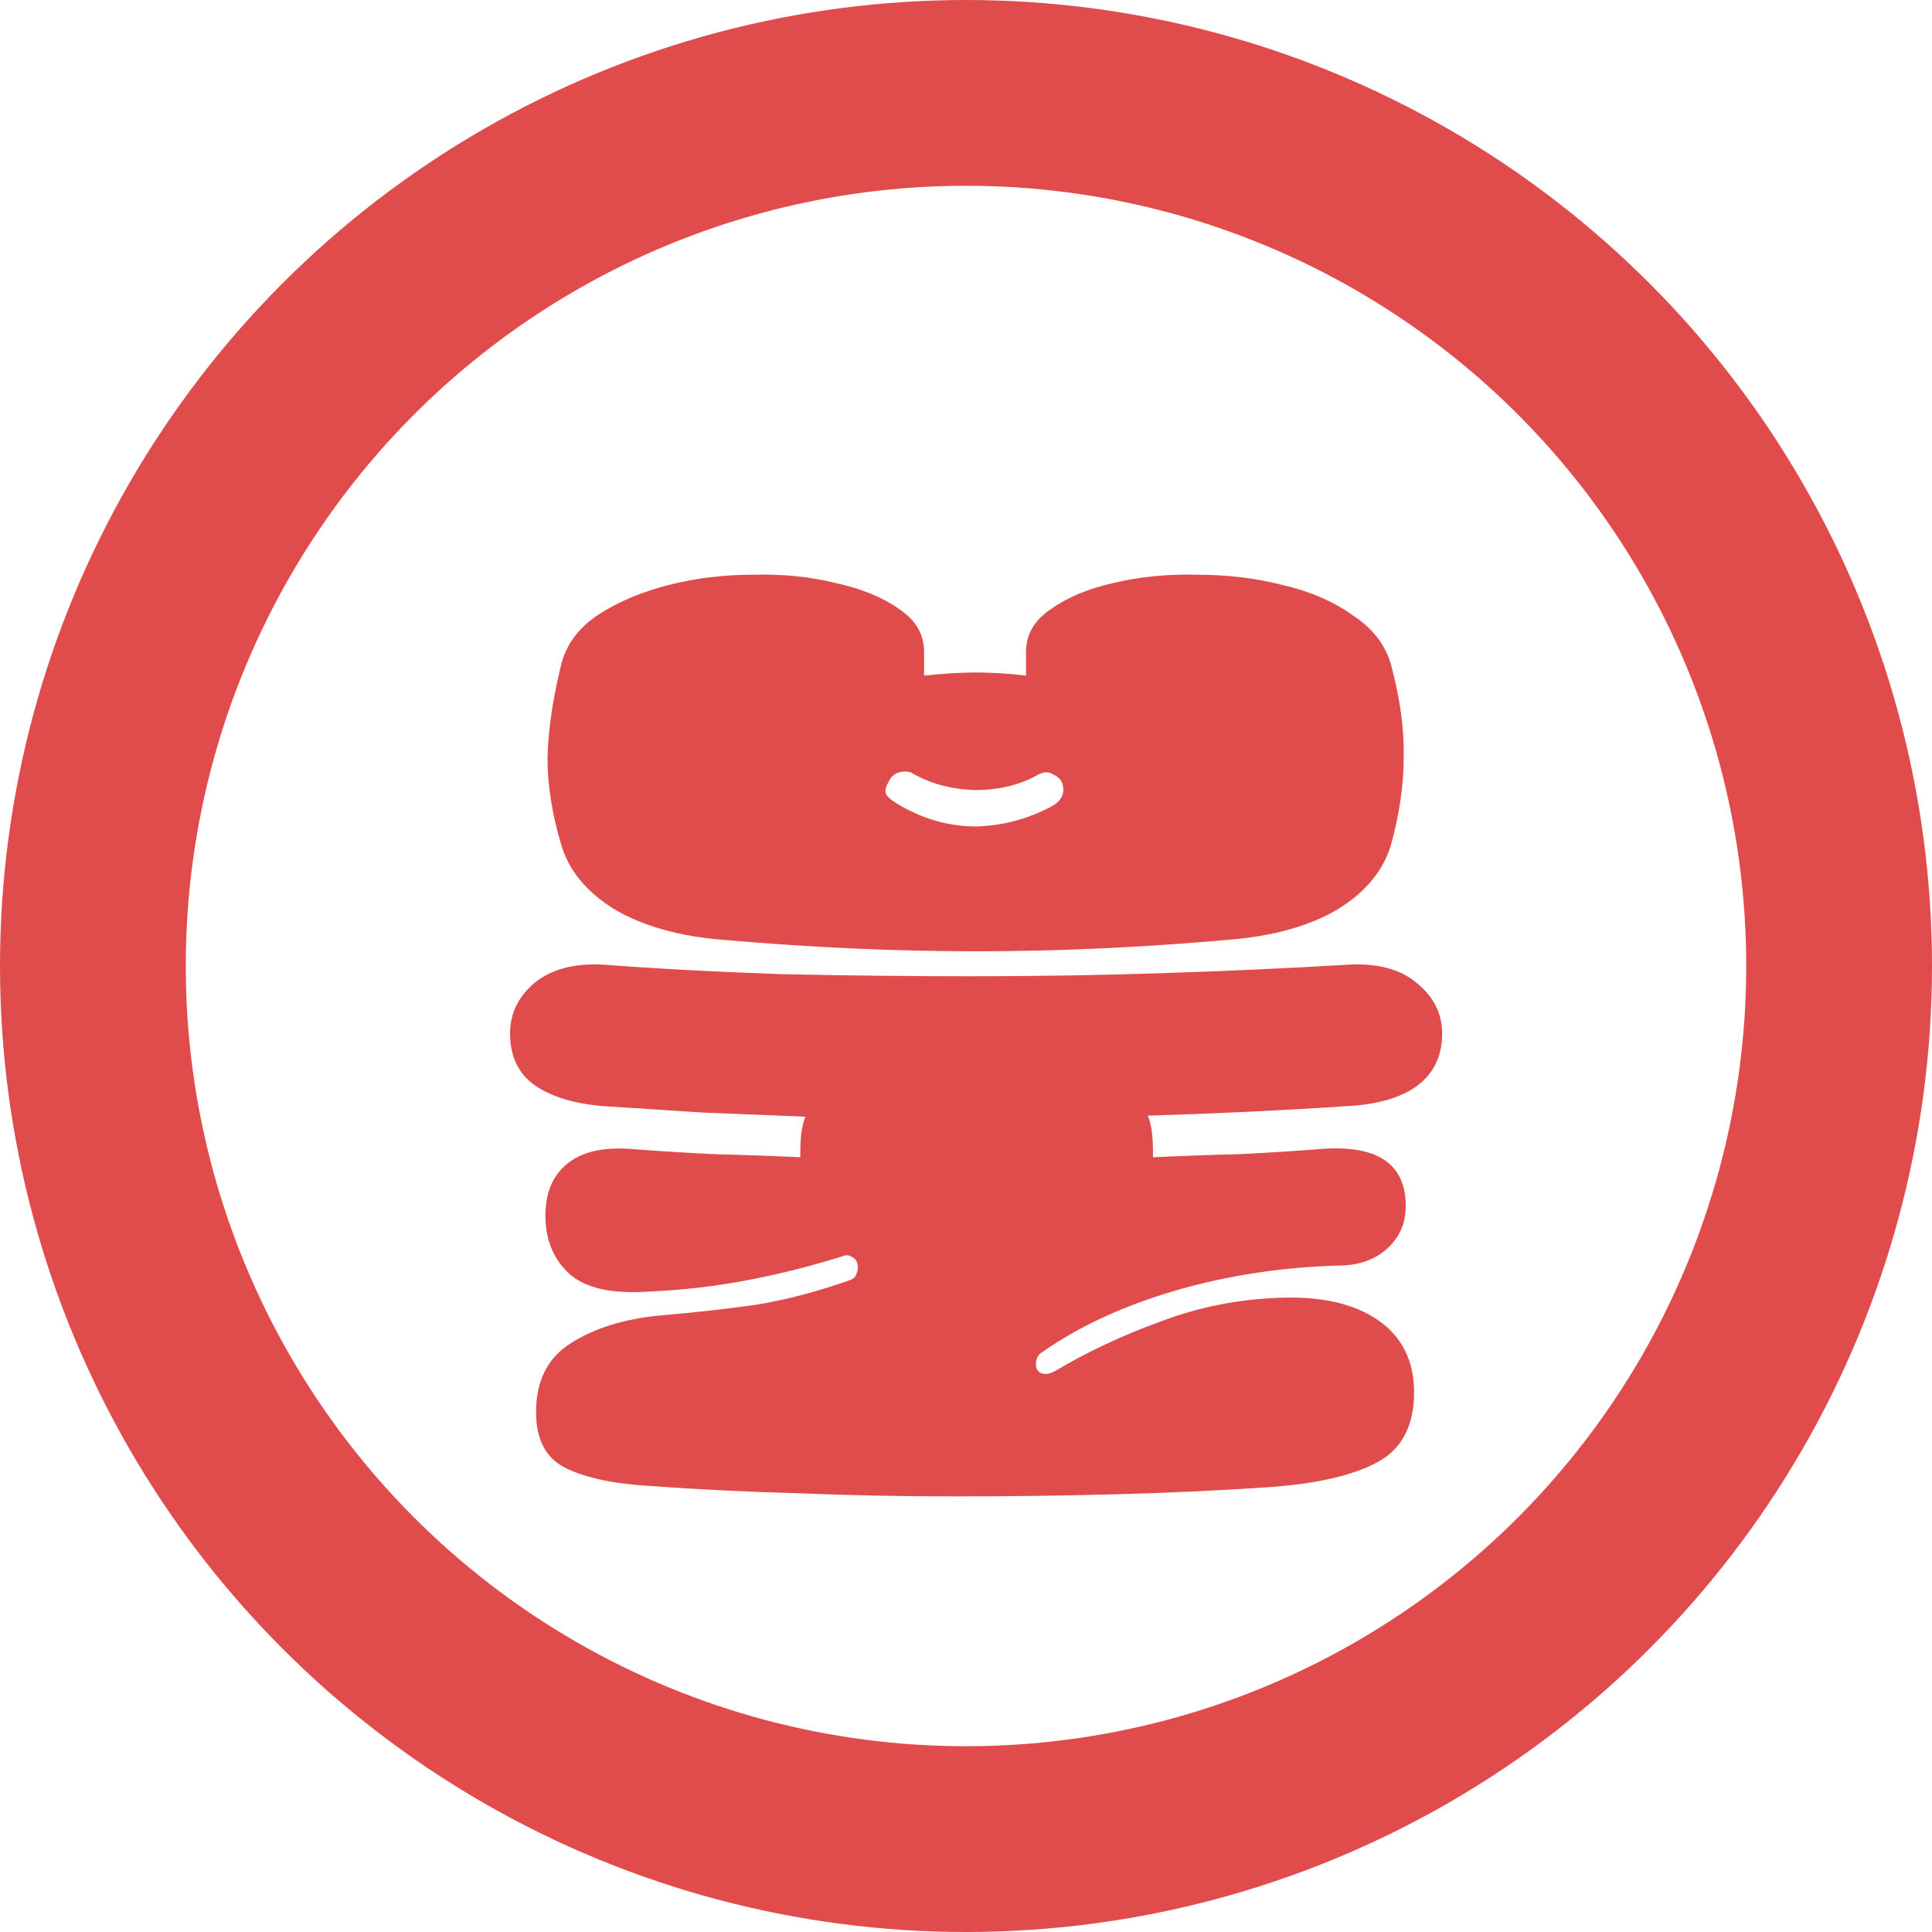 <svg width="52" height="52" viewBox="0 0 52 52" fill="none" xmlns="http://www.w3.org/2000/svg">
<path d="M27.616 17.54C27.616 17.073 27.84 16.691 28.288 16.392C28.736 16.075 29.296 15.841 29.968 15.692C30.659 15.524 31.405 15.449 32.208 15.468C33.029 15.468 33.804 15.561 34.532 15.748C35.26 15.916 35.885 16.187 36.408 16.56C36.949 16.915 37.295 17.363 37.444 17.904C37.687 18.819 37.799 19.649 37.78 20.396C37.78 21.124 37.668 21.899 37.444 22.72C37.239 23.429 36.753 24.017 35.988 24.484C35.223 24.932 34.243 25.203 33.048 25.296C30.733 25.501 28.475 25.604 26.272 25.604C24.069 25.604 21.801 25.501 19.468 25.296C18.292 25.203 17.321 24.932 16.556 24.484C15.791 24.017 15.305 23.429 15.1 22.72C14.857 21.899 14.736 21.124 14.736 20.396C14.755 19.649 14.876 18.819 15.1 17.904C15.231 17.363 15.557 16.915 16.08 16.56C16.621 16.205 17.256 15.935 17.984 15.748C18.712 15.561 19.477 15.468 20.28 15.468C21.083 15.449 21.82 15.524 22.492 15.692C23.183 15.841 23.752 16.075 24.2 16.392C24.648 16.691 24.872 17.073 24.872 17.54V18.184C25.395 18.128 25.861 18.1 26.272 18.1C26.683 18.1 27.131 18.128 27.616 18.184V17.54ZM23.92 21.04C23.827 21.189 23.808 21.311 23.864 21.404C23.939 21.497 24.079 21.6 24.284 21.712C24.919 22.067 25.581 22.244 26.272 22.244C26.981 22.225 27.653 22.048 28.288 21.712C28.568 21.563 28.671 21.357 28.596 21.096C28.559 20.984 28.475 20.9 28.344 20.844C28.232 20.769 28.101 20.769 27.952 20.844C27.467 21.124 26.897 21.264 26.244 21.264C25.609 21.245 25.049 21.096 24.564 20.816C24.471 20.76 24.349 20.751 24.2 20.788C24.069 20.825 23.976 20.909 23.92 21.04ZM21.54 31.008C21.54 30.579 21.587 30.261 21.68 30.056C20.728 30.019 19.804 29.981 18.908 29.944C18.012 29.888 17.144 29.832 16.304 29.776C15.501 29.72 14.867 29.533 14.4 29.216C13.952 28.899 13.728 28.432 13.728 27.816C13.728 27.275 13.952 26.817 14.4 26.444C14.867 26.071 15.501 25.912 16.304 25.968C17.797 26.08 19.384 26.164 21.064 26.22C22.744 26.257 24.443 26.276 26.16 26.276C27.896 26.276 29.613 26.248 31.312 26.192C33.029 26.136 34.663 26.061 36.212 25.968C37.033 25.912 37.668 26.071 38.116 26.444C38.583 26.817 38.816 27.275 38.816 27.816C38.816 28.432 38.583 28.908 38.116 29.244C37.668 29.561 37.024 29.739 36.184 29.776C34.504 29.888 32.74 29.972 30.892 30.028C30.948 30.159 30.985 30.308 31.004 30.476C31.023 30.625 31.032 30.803 31.032 31.008V31.148C31.816 31.111 32.591 31.083 33.356 31.064C34.121 31.027 34.859 30.98 35.568 30.924C37.08 30.812 37.836 31.325 37.836 32.464C37.836 32.912 37.677 33.285 37.36 33.584C37.043 33.883 36.632 34.041 36.128 34.06C34.56 34.097 33.067 34.321 31.648 34.732C30.248 35.143 29.053 35.693 28.064 36.384C27.971 36.44 27.915 36.515 27.896 36.608C27.877 36.683 27.877 36.757 27.896 36.832C27.933 36.907 27.989 36.953 28.064 36.972C28.157 36.991 28.26 36.972 28.372 36.916C29.249 36.393 30.201 35.945 31.228 35.572C32.255 35.18 33.337 34.965 34.476 34.928C35.596 34.891 36.473 35.096 37.108 35.544C37.743 35.992 38.06 36.636 38.06 37.476C38.06 38.372 37.733 38.997 37.08 39.352C36.427 39.707 35.465 39.931 34.196 40.024C32.833 40.117 31.433 40.183 29.996 40.22C28.577 40.257 27.149 40.276 25.712 40.276C24.293 40.276 22.893 40.248 21.512 40.192C20.131 40.155 18.796 40.089 17.508 39.996C16.537 39.94 15.781 39.781 15.24 39.52C14.699 39.259 14.428 38.755 14.428 38.008C14.428 37.168 14.736 36.552 15.352 36.16C15.987 35.749 16.799 35.497 17.788 35.404C18.665 35.329 19.505 35.236 20.308 35.124C21.129 34.993 21.988 34.769 22.884 34.452C22.977 34.415 23.033 34.359 23.052 34.284C23.089 34.191 23.099 34.107 23.08 34.032C23.061 33.939 23.015 33.873 22.94 33.836C22.865 33.78 22.781 33.771 22.688 33.808C21.867 34.069 21.017 34.284 20.14 34.452C19.263 34.62 18.385 34.723 17.508 34.76C16.481 34.835 15.753 34.676 15.324 34.284C14.895 33.892 14.68 33.369 14.68 32.716C14.68 32.119 14.867 31.661 15.24 31.344C15.632 31.008 16.211 30.868 16.976 30.924C17.704 30.98 18.451 31.027 19.216 31.064C19.981 31.083 20.756 31.111 21.54 31.148V31.008Z" fill="#E04C4C"/>
<circle cx="26" cy="26" r="23.5" stroke="#E04C4C" stroke-width="5"/>
</svg>
